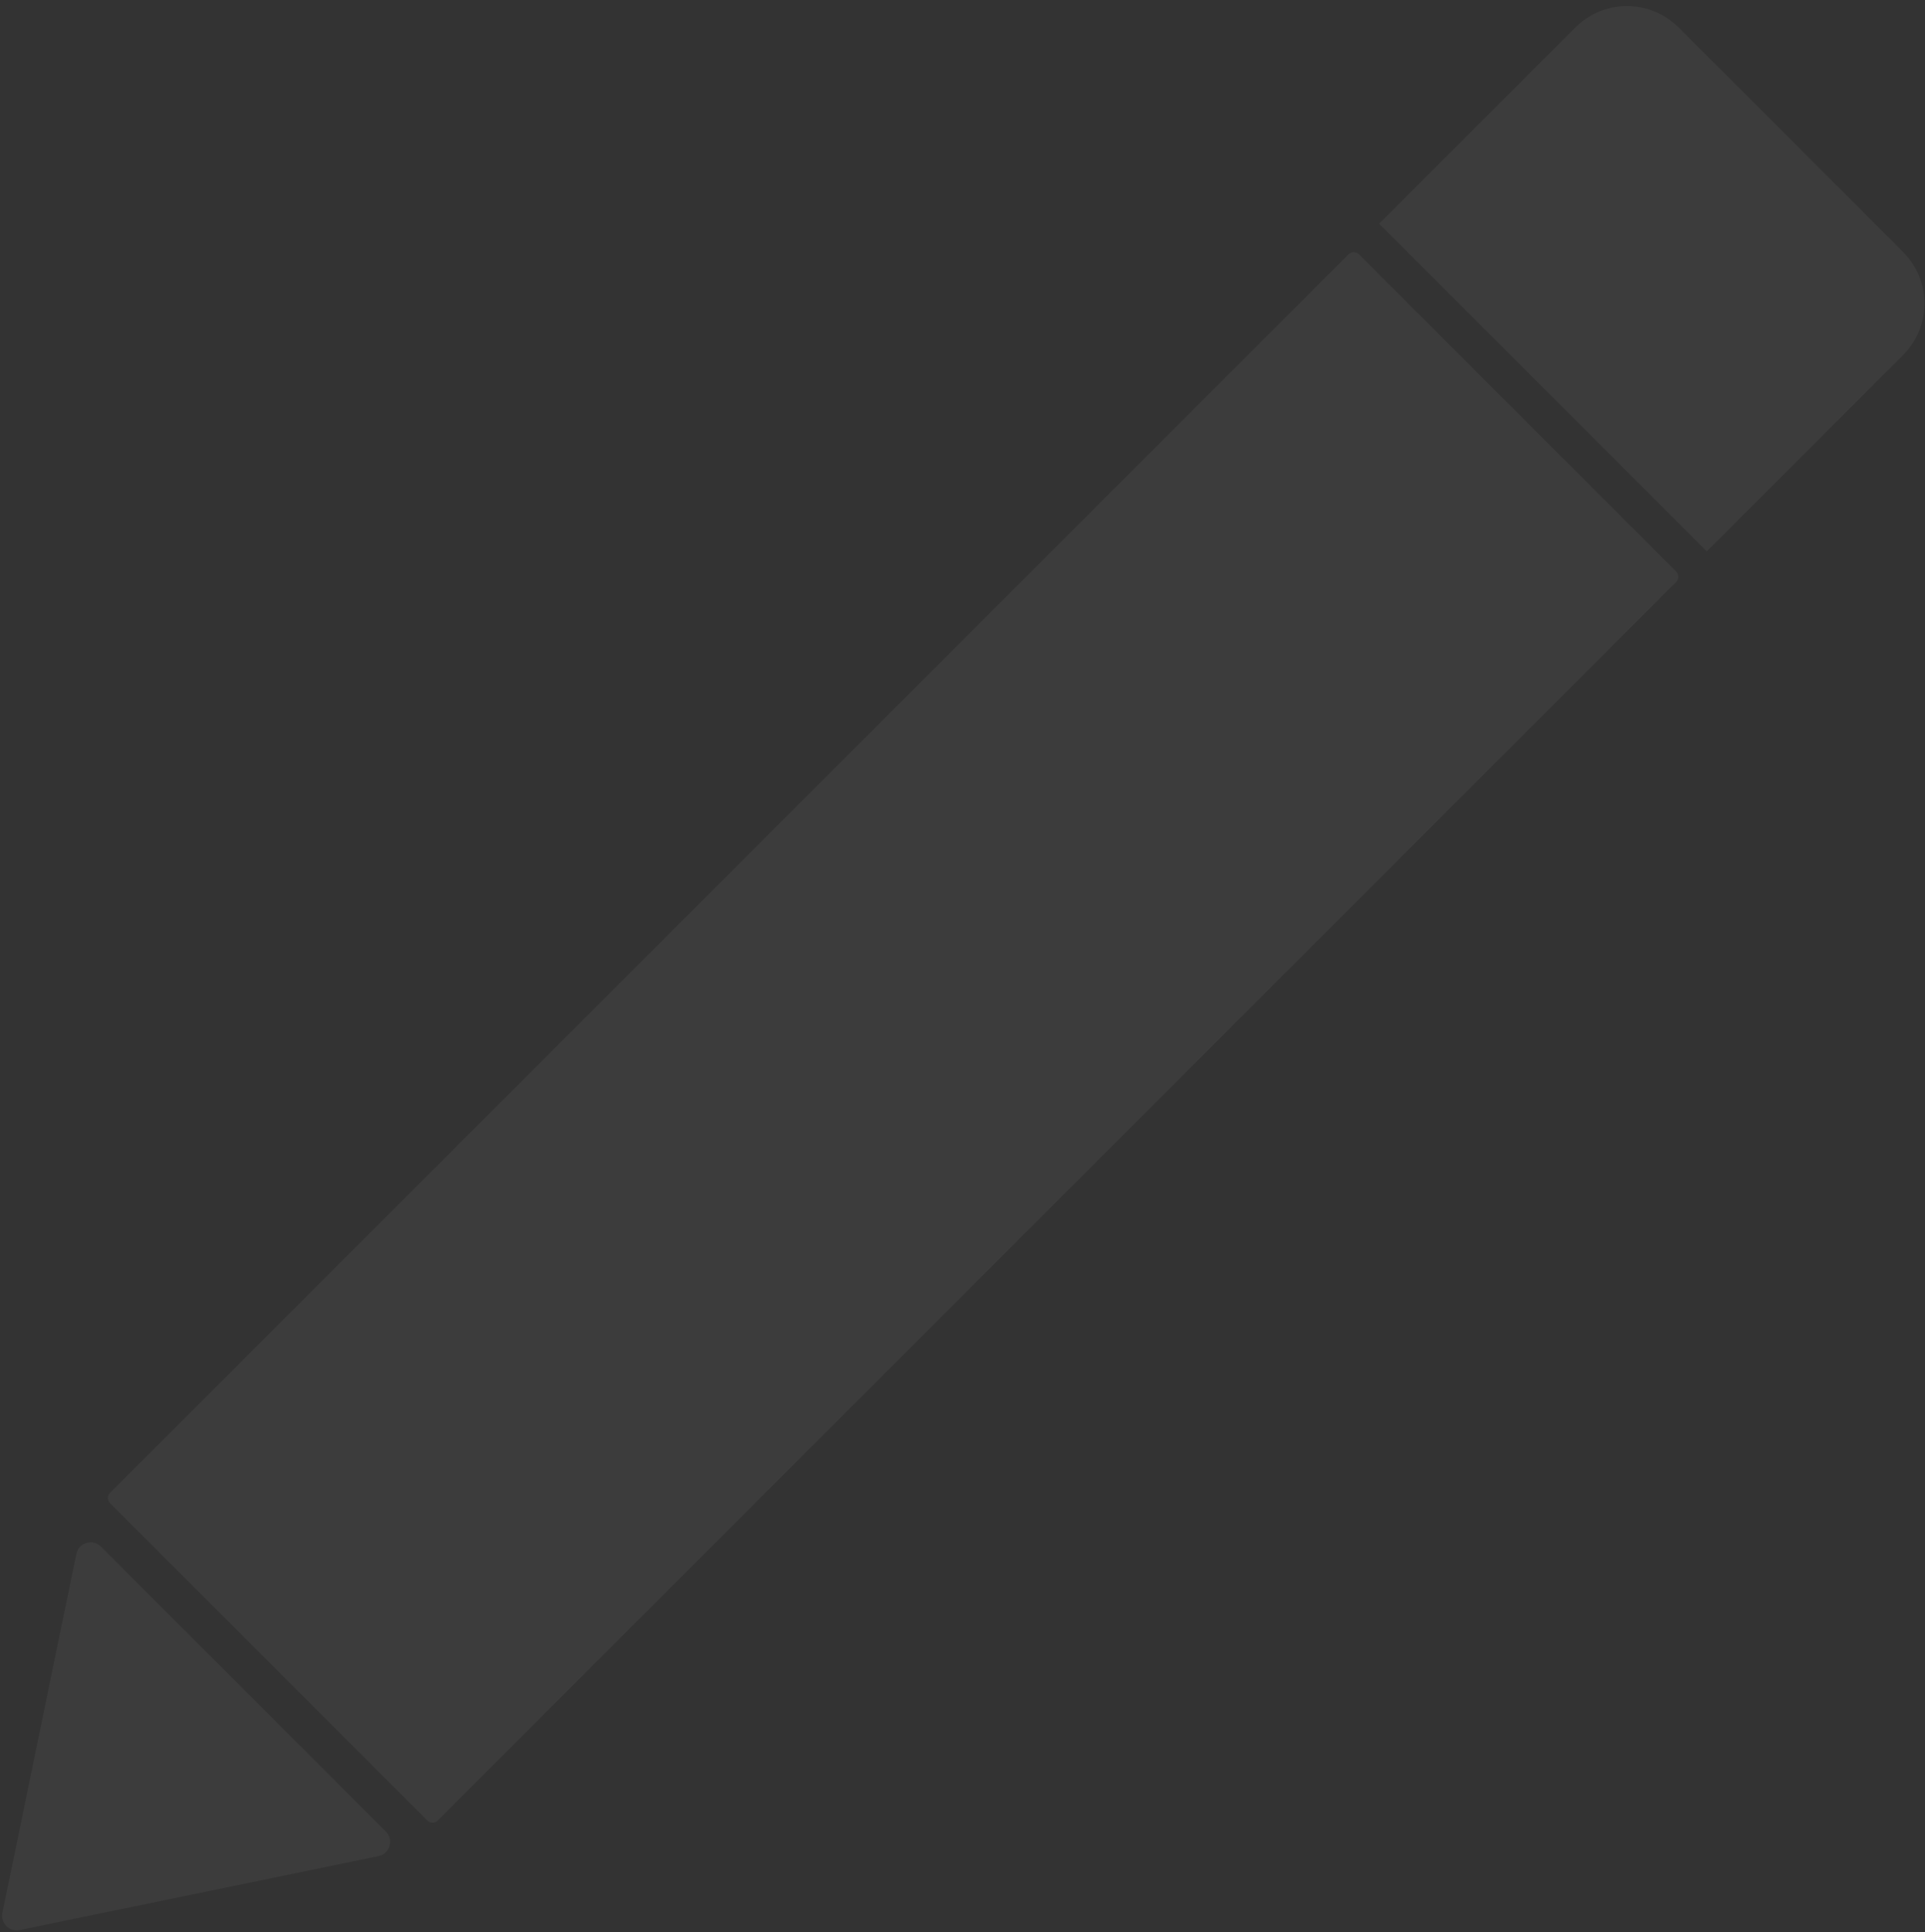 <svg width="264" height="265" viewBox="0 0 264 265" fill="none" xmlns="http://www.w3.org/2000/svg">
<rect x="0" y="0" width="264" height="265" fill="#333333" stroke="none"/>
<path d="M10.469 213.104C10.79 211.545 12.716 210.968 13.842 212.094L52.92 251.172C54.045 252.298 53.468 254.223 51.909 254.545L2.69 264.686C1.283 264.976 0.038 263.731 0.328 262.323L10.469 213.104ZM184.944 34.87C185.335 34.48 185.968 34.48 186.358 34.87L229.885 78.397C230.275 78.787 230.275 79.421 229.885 79.811L60.026 249.67C59.636 250.06 59.003 250.06 58.612 249.67L15.085 206.143C14.695 205.752 14.695 205.119 15.085 204.729L184.944 34.87ZM216.057 3.757C219.962 -0.148 226.293 -0.148 230.198 3.757L260.998 34.557C264.903 38.462 264.903 44.793 260.998 48.698L234.076 75.619L189.136 30.679L216.057 3.757Z" fill="#EEEEEE" fill-opacity="0.05"/>
</svg>
